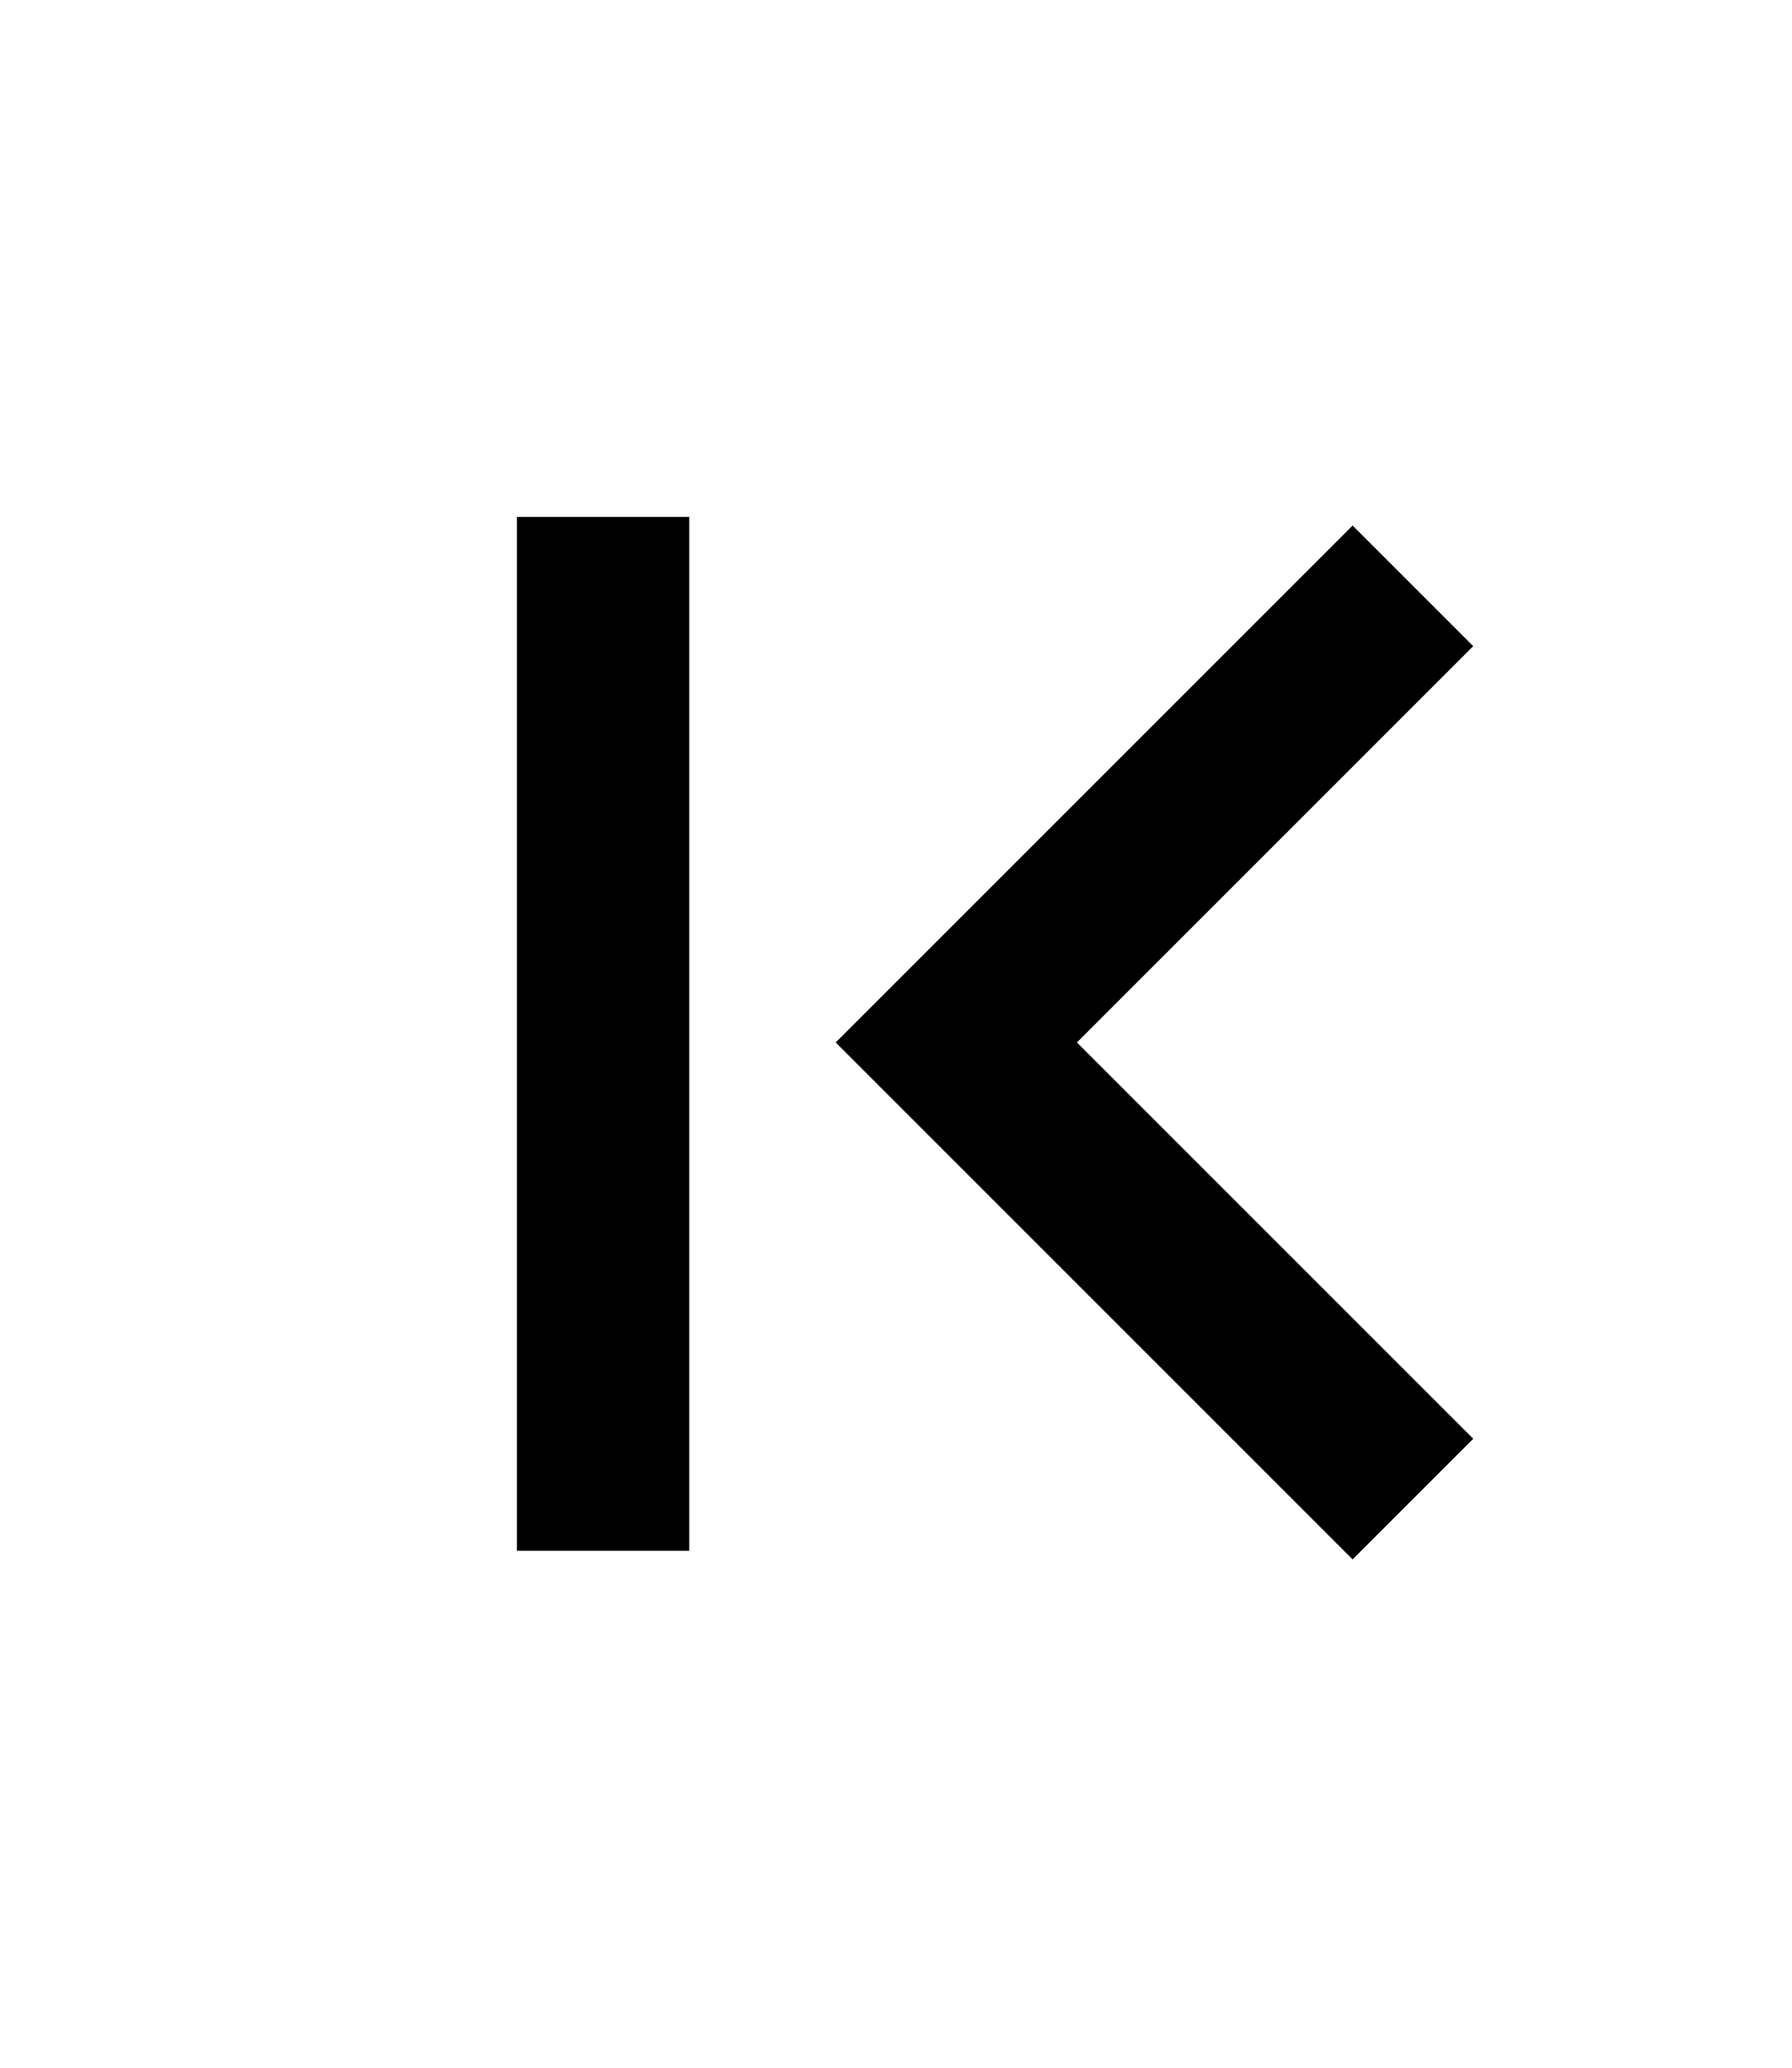 <?xml version="1.0" encoding="utf-8"?>
<!-- Generator: Adobe Illustrator 26.1.0, SVG Export Plug-In . SVG Version: 6.00 Build 0)  -->
<svg version="1.1" id="Layer_1" xmlns="http://www.w3.org/2000/svg" xmlns:xlink="http://www.w3.org/1999/xlink" x="0px" y="0px"
	 viewBox="0 0 20.8 24" style="enable-background:new 0 0 20.8 24;" xml:space="preserve">
<path d="M6,18V6h2v12H6 M17.1,7.5l-4.6,4.6l4.6,4.6l-1.4,1.4l-6-6l6-6L17.1,7.5z"/>
</svg>
